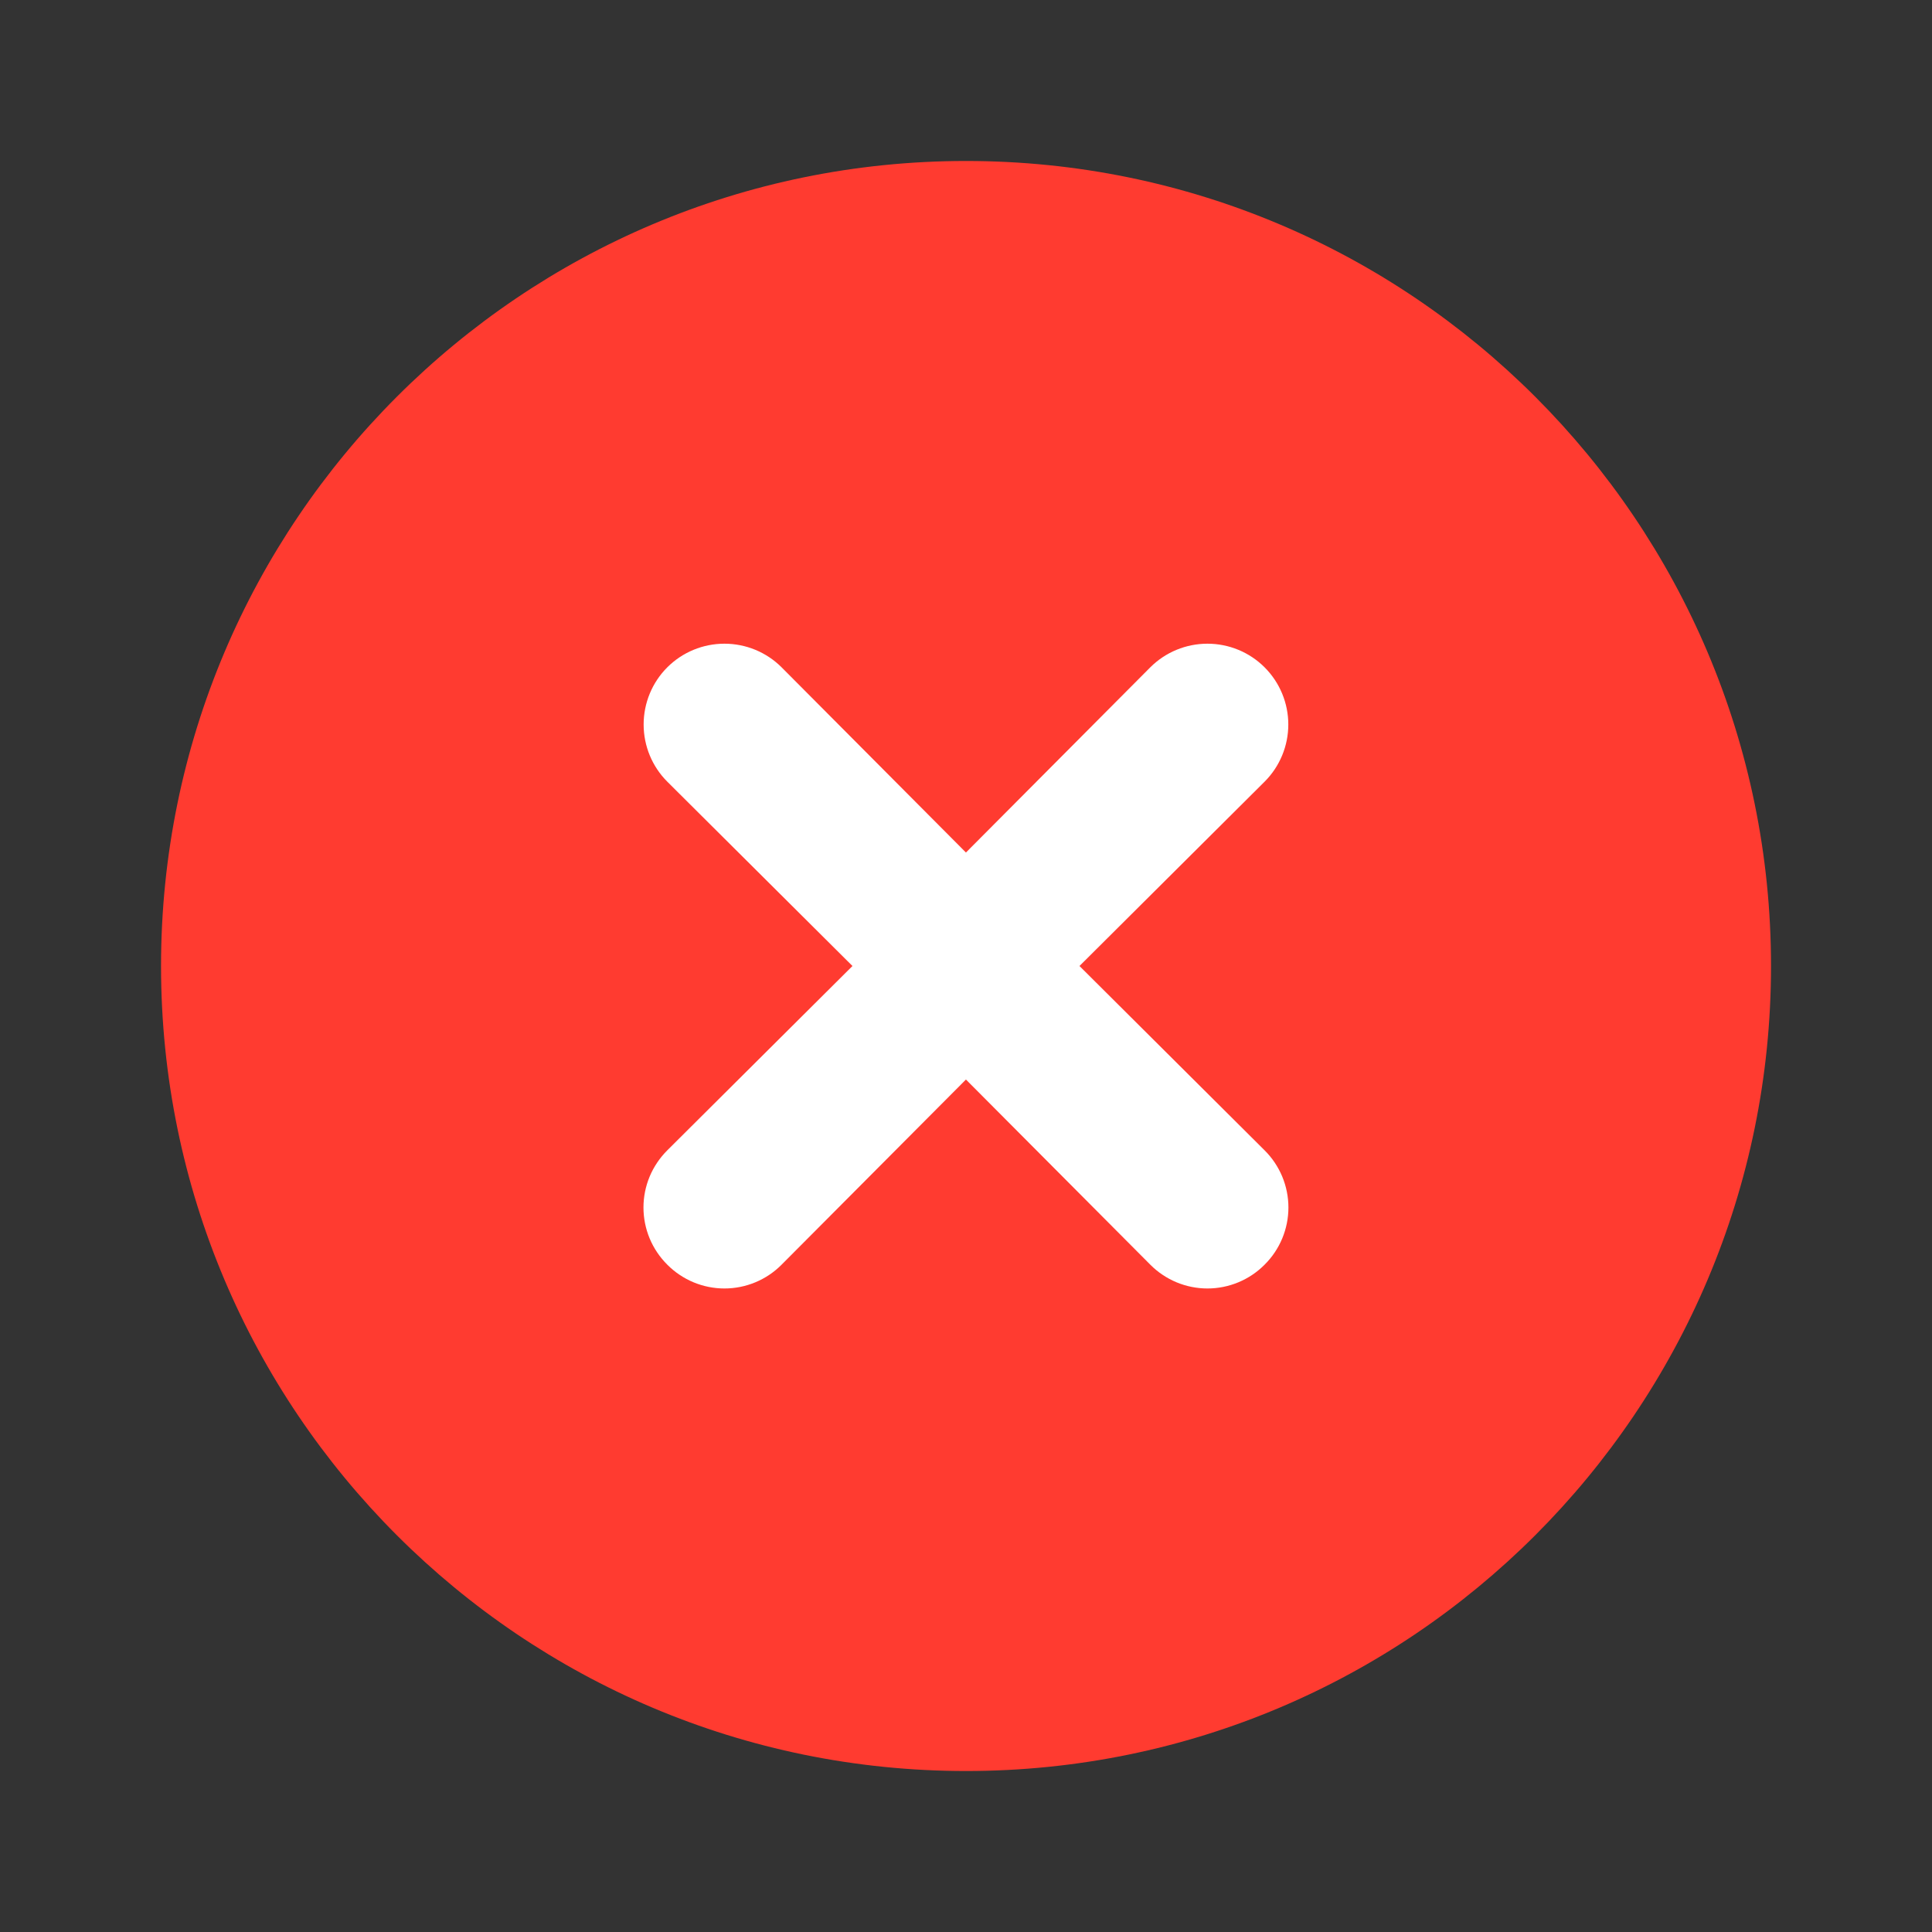 <svg width="34" height="34" viewBox="0 0 34 34" fill="none" xmlns="http://www.w3.org/2000/svg">
<rect x="0" y="0" width="34" height="34" fill="#333333" stroke="none"/>
<path d="M17.001 31.167C24.825 31.167 31.167 24.824 31.167 17C31.167 9.176 24.825 2.833 17.001 2.833C9.177 2.833 2.834 9.176 2.834 17C2.834 24.824 9.177 31.167 17.001 31.167Z" fill="#FF3B30"/>
<path d="M18.997 17L22.255 13.756C22.522 13.489 22.672 13.127 22.672 12.75C22.672 12.373 22.522 12.011 22.255 11.744C21.988 11.477 21.626 11.328 21.249 11.328C20.872 11.328 20.51 11.477 20.243 11.744L16.999 15.003L13.755 11.744C13.488 11.477 13.126 11.328 12.749 11.328C12.372 11.328 12.01 11.477 11.743 11.744C11.476 12.011 11.327 12.373 11.327 12.75C11.327 13.127 11.476 13.489 11.743 13.756L15.002 17L11.743 20.244C11.611 20.376 11.505 20.533 11.433 20.705C11.361 20.878 11.324 21.063 11.324 21.25C11.324 21.437 11.361 21.622 11.433 21.795C11.505 21.968 11.611 22.124 11.743 22.256C11.875 22.389 12.032 22.494 12.204 22.566C12.377 22.638 12.562 22.675 12.749 22.675C12.936 22.675 13.121 22.638 13.294 22.566C13.467 22.494 13.623 22.389 13.755 22.256L16.999 18.998L20.243 22.256C20.375 22.389 20.532 22.494 20.704 22.566C20.877 22.638 21.062 22.675 21.249 22.675C21.436 22.675 21.621 22.638 21.794 22.566C21.967 22.494 22.123 22.389 22.255 22.256C22.388 22.124 22.493 21.968 22.565 21.795C22.637 21.622 22.674 21.437 22.674 21.25C22.674 21.063 22.637 20.878 22.565 20.705C22.493 20.533 22.388 20.376 22.255 20.244L18.997 17Z" fill="white"/>
</svg>

